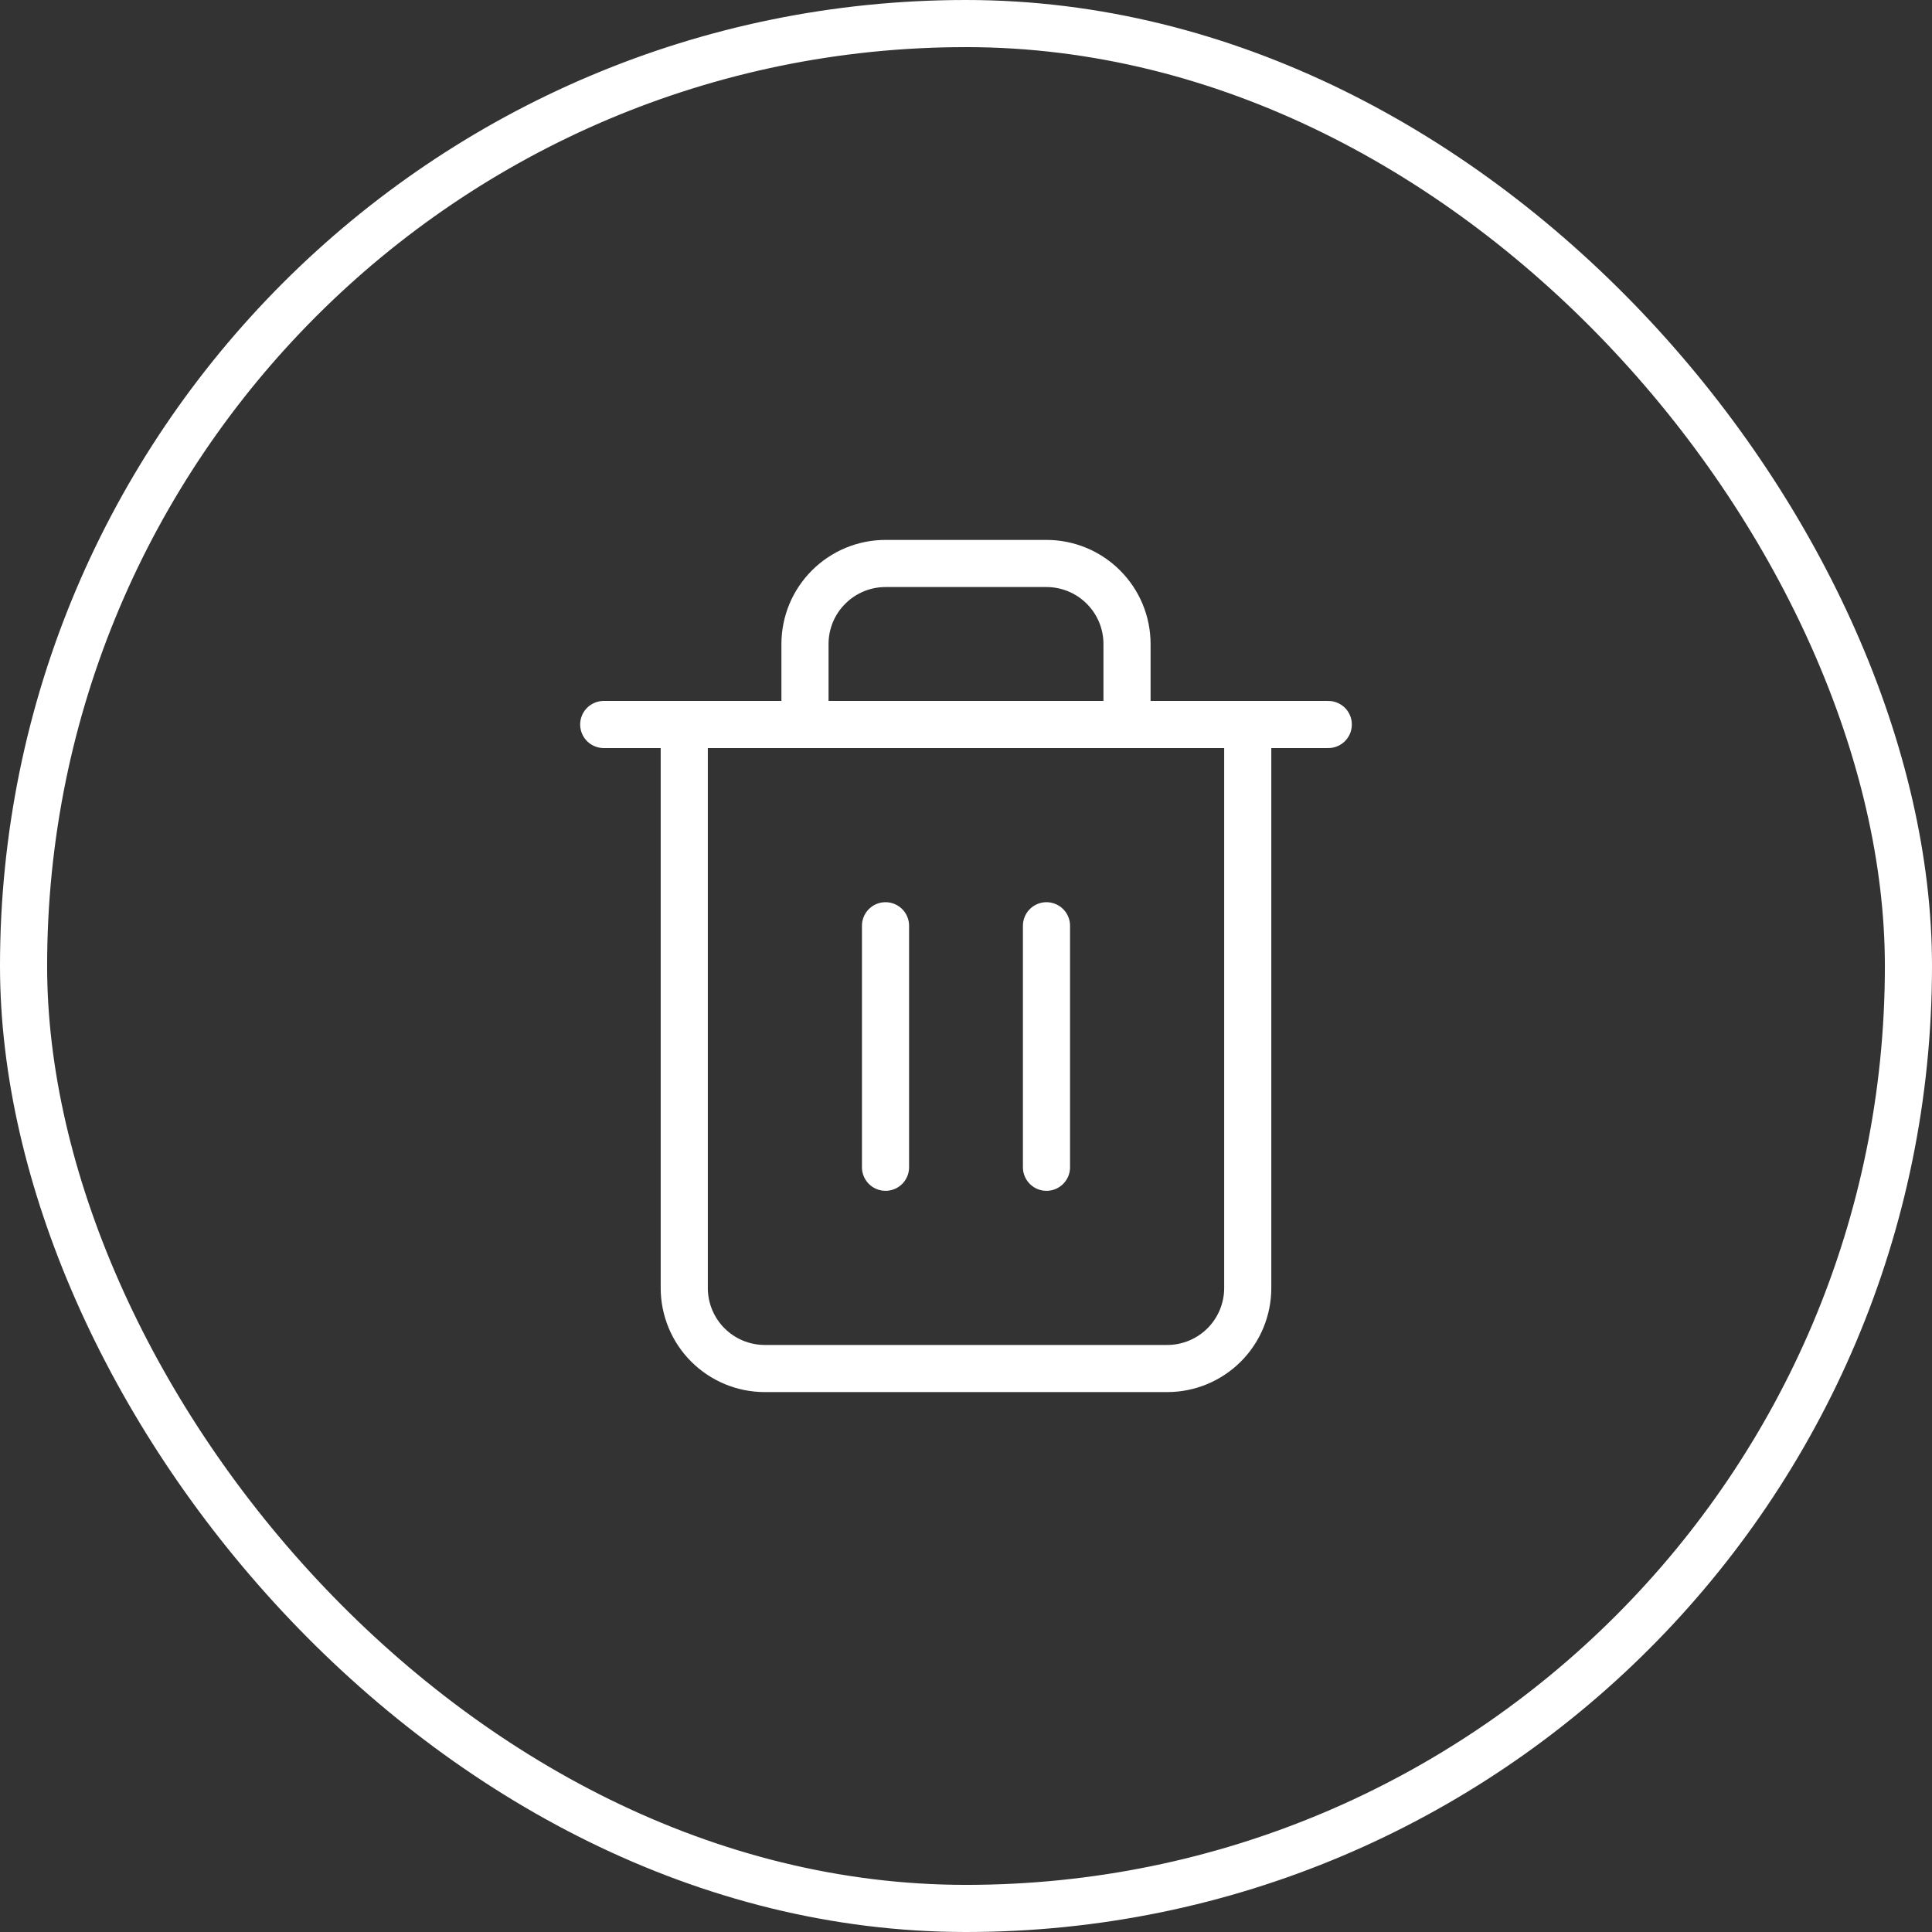 <svg width="41" height="41" viewBox="0 0 41 41" fill="none" xmlns="http://www.w3.org/2000/svg">
<rect x="0" y="0" width="41" height="41" fill="#333333" stroke="none"/>
<path d="M12.812 15.375H14.521M14.521 15.375H28.188M14.521 15.375V27.333C14.521 27.786 14.701 28.221 15.021 28.541C15.342 28.862 15.776 29.042 16.229 29.042H24.771C25.224 29.042 25.658 28.862 25.979 28.541C26.299 28.221 26.479 27.786 26.479 27.333V15.375H14.521ZM17.083 15.375V13.667C17.083 13.213 17.263 12.779 17.584 12.459C17.904 12.138 18.339 11.958 18.792 11.958H22.208C22.661 11.958 23.096 12.138 23.416 12.459C23.737 12.779 23.917 13.213 23.917 13.667V15.375M18.792 19.646V24.771M22.208 19.646V24.771" stroke="white" stroke-linecap="round" stroke-linejoin="round"/>
<rect x="0.5" y="0.5" width="40" height="40" rx="20" stroke="white"/>
</svg>
